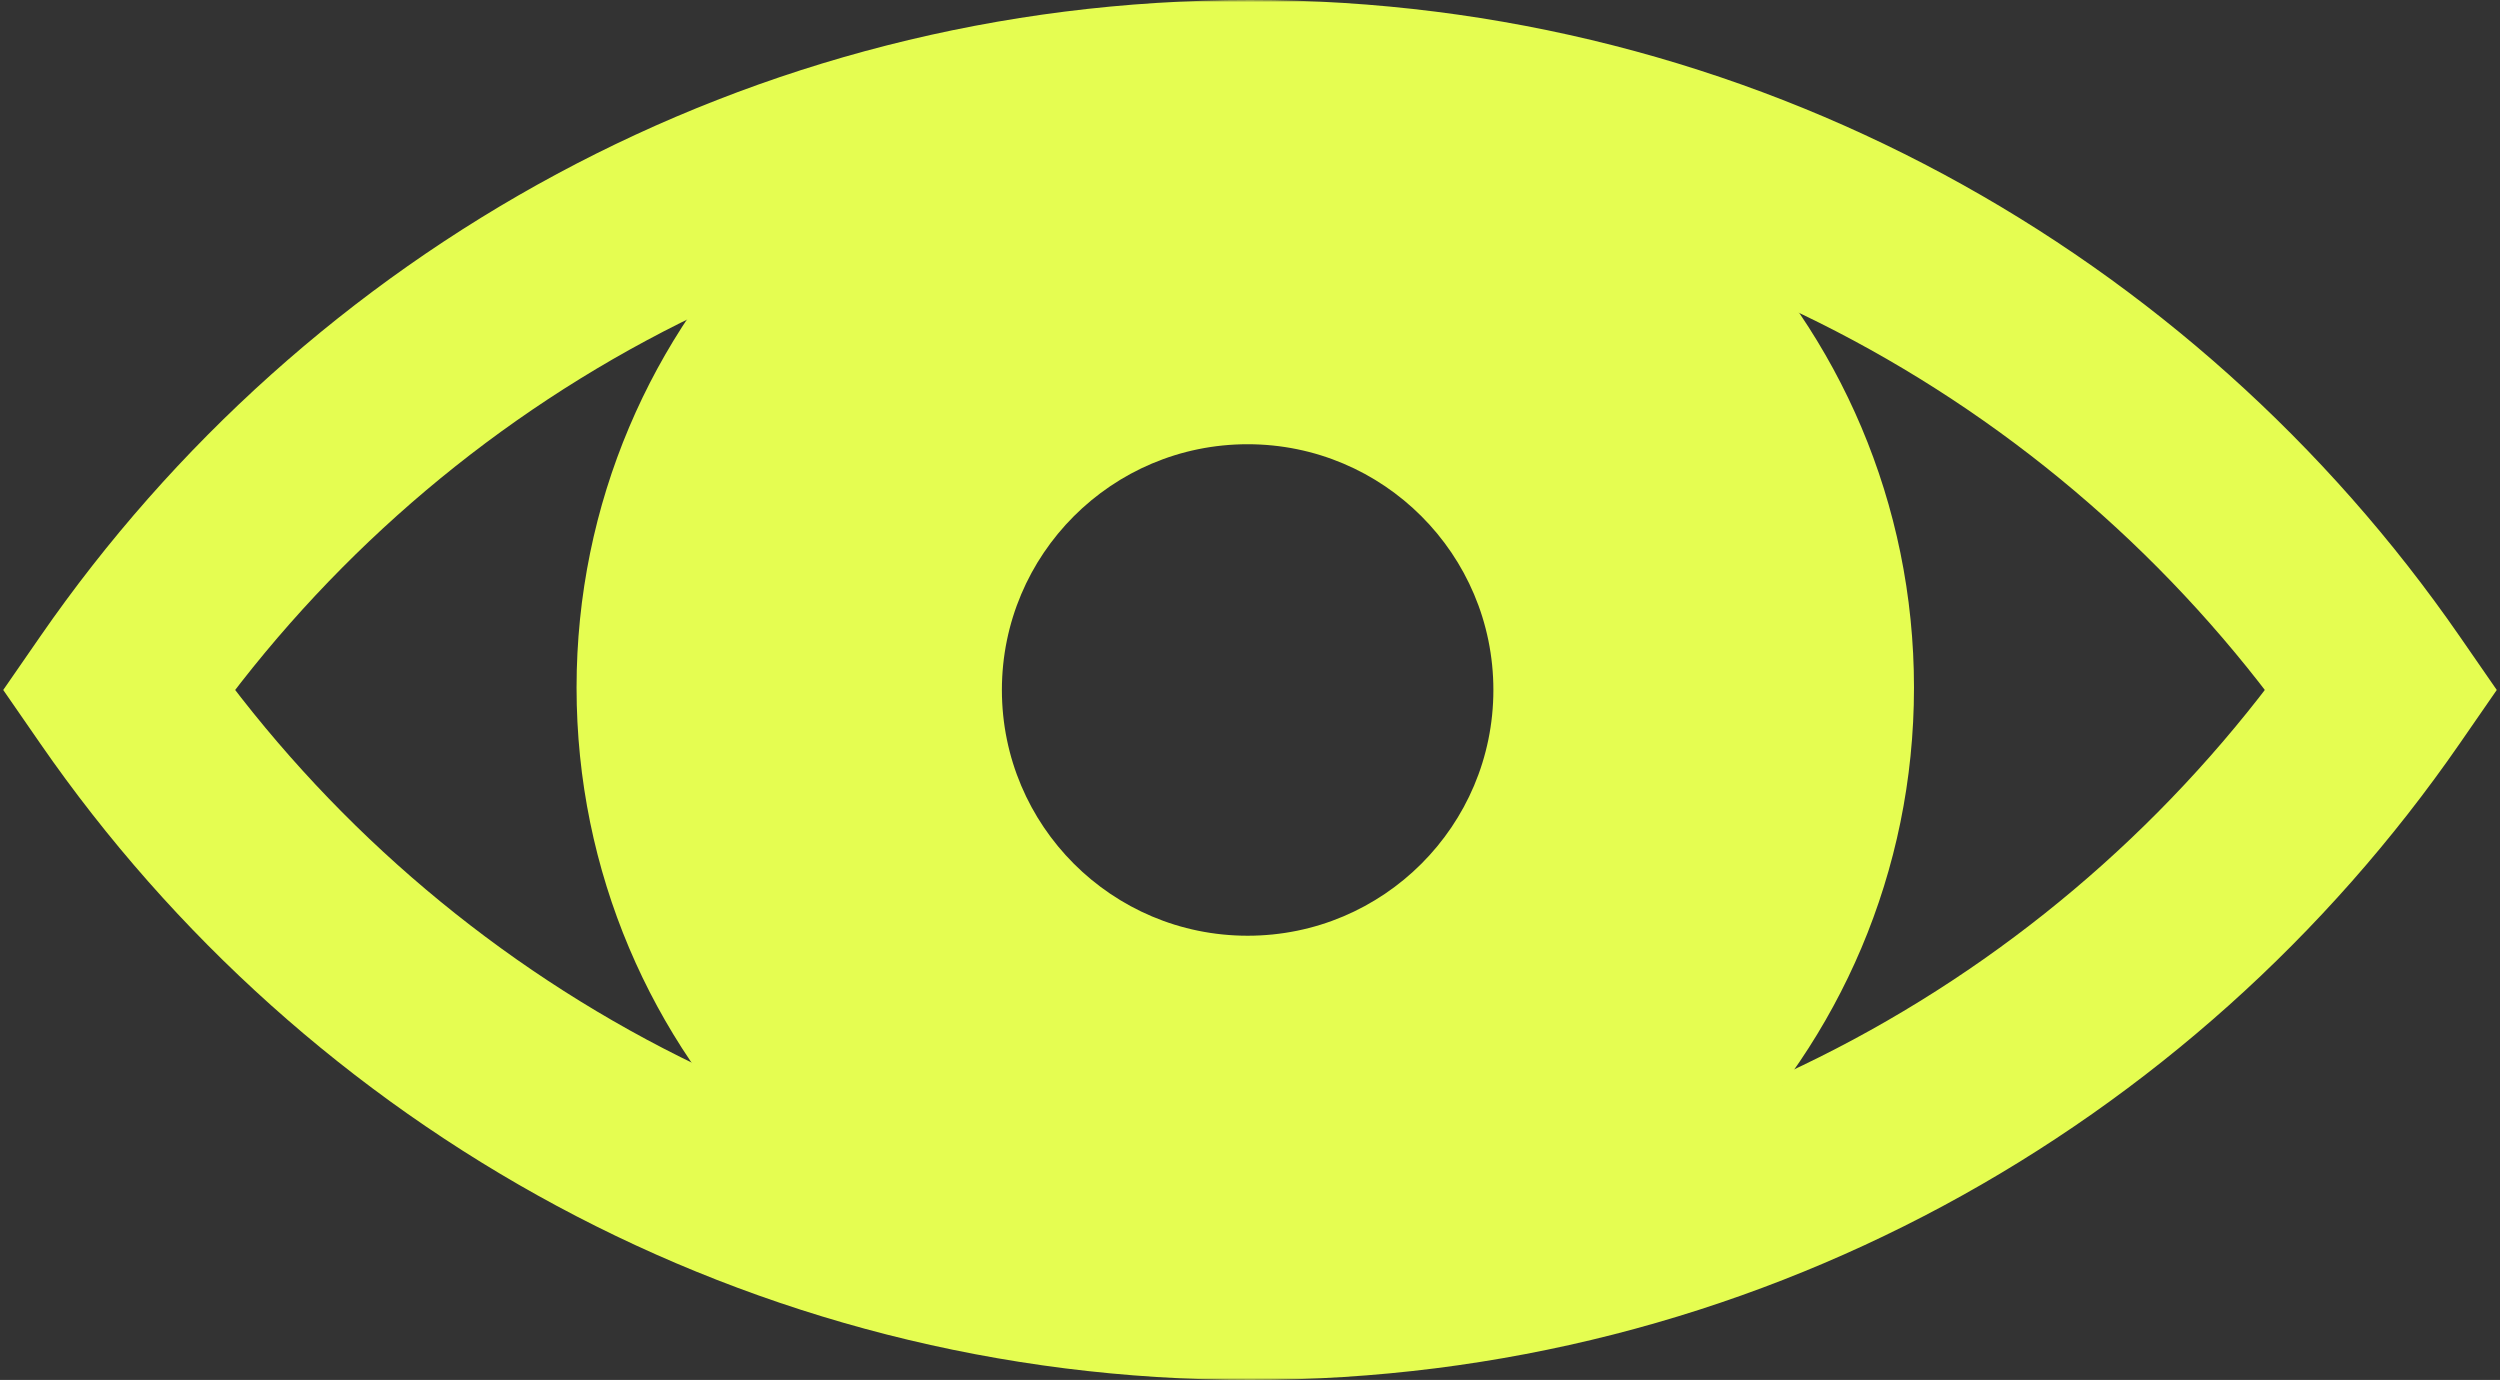 <svg width="529" height="292" viewBox="0 0 529 292" fill="none" xmlns="http://www.w3.org/2000/svg">
<rect x="0" y="0" width="529" height="292" fill="#333333" stroke="none"/>
<mask id="path-1-outside-1_595_1566" maskUnits="userSpaceOnUse" x="0" y="0" width="529" height="292" fill="black">
<rect fill="white" width="529" height="292"/>
<path fill-rule="evenodd" clip-rule="evenodd" d="M25 145.998C77.67 69.844 165.299 20 264.499 20C363.699 20 451.329 69.844 503.999 145.998C451.329 222.153 363.699 271.996 264.499 271.996C165.299 271.996 77.67 222.153 25 145.998Z"/>
</mask>
<path d="M25 145.998L8.551 134.622L0.683 145.998L8.551 157.375L25 145.998ZM503.999 145.998L520.448 157.375L528.316 145.998L520.448 134.622L503.999 145.998ZM41.449 157.375C90.563 86.362 172.174 40 264.499 40V0C158.424 0 64.777 53.326 8.551 134.622L41.449 157.375ZM264.499 40C356.824 40 438.435 86.362 487.55 157.375L520.448 134.622C464.222 53.326 370.574 0 264.499 0V40ZM487.55 134.622C438.435 205.635 356.824 251.996 264.499 251.996V291.996C370.574 291.996 464.222 238.67 520.448 157.375L487.55 134.622ZM264.499 251.996C172.174 251.996 90.563 205.635 41.449 134.622L8.551 157.375C64.777 238.67 158.424 291.996 264.499 291.996V251.996Z" fill="#E5FD51" mask="url(#path-1-outside-1_595_1566)"/>
<path fill-rule="evenodd" clip-rule="evenodd" d="M263.5 287C341.648 287 405 223.648 405 145.5C405 67.352 341.648 4 263.5 4C185.352 4 122 67.352 122 145.5C122 223.648 185.352 287 263.5 287ZM264 198C292.719 198 316 174.719 316 146C316 117.281 292.719 94 264 94C235.281 94 212 117.281 212 146C212 174.719 235.281 198 264 198Z" fill="#E5FD51"/>
</svg>
